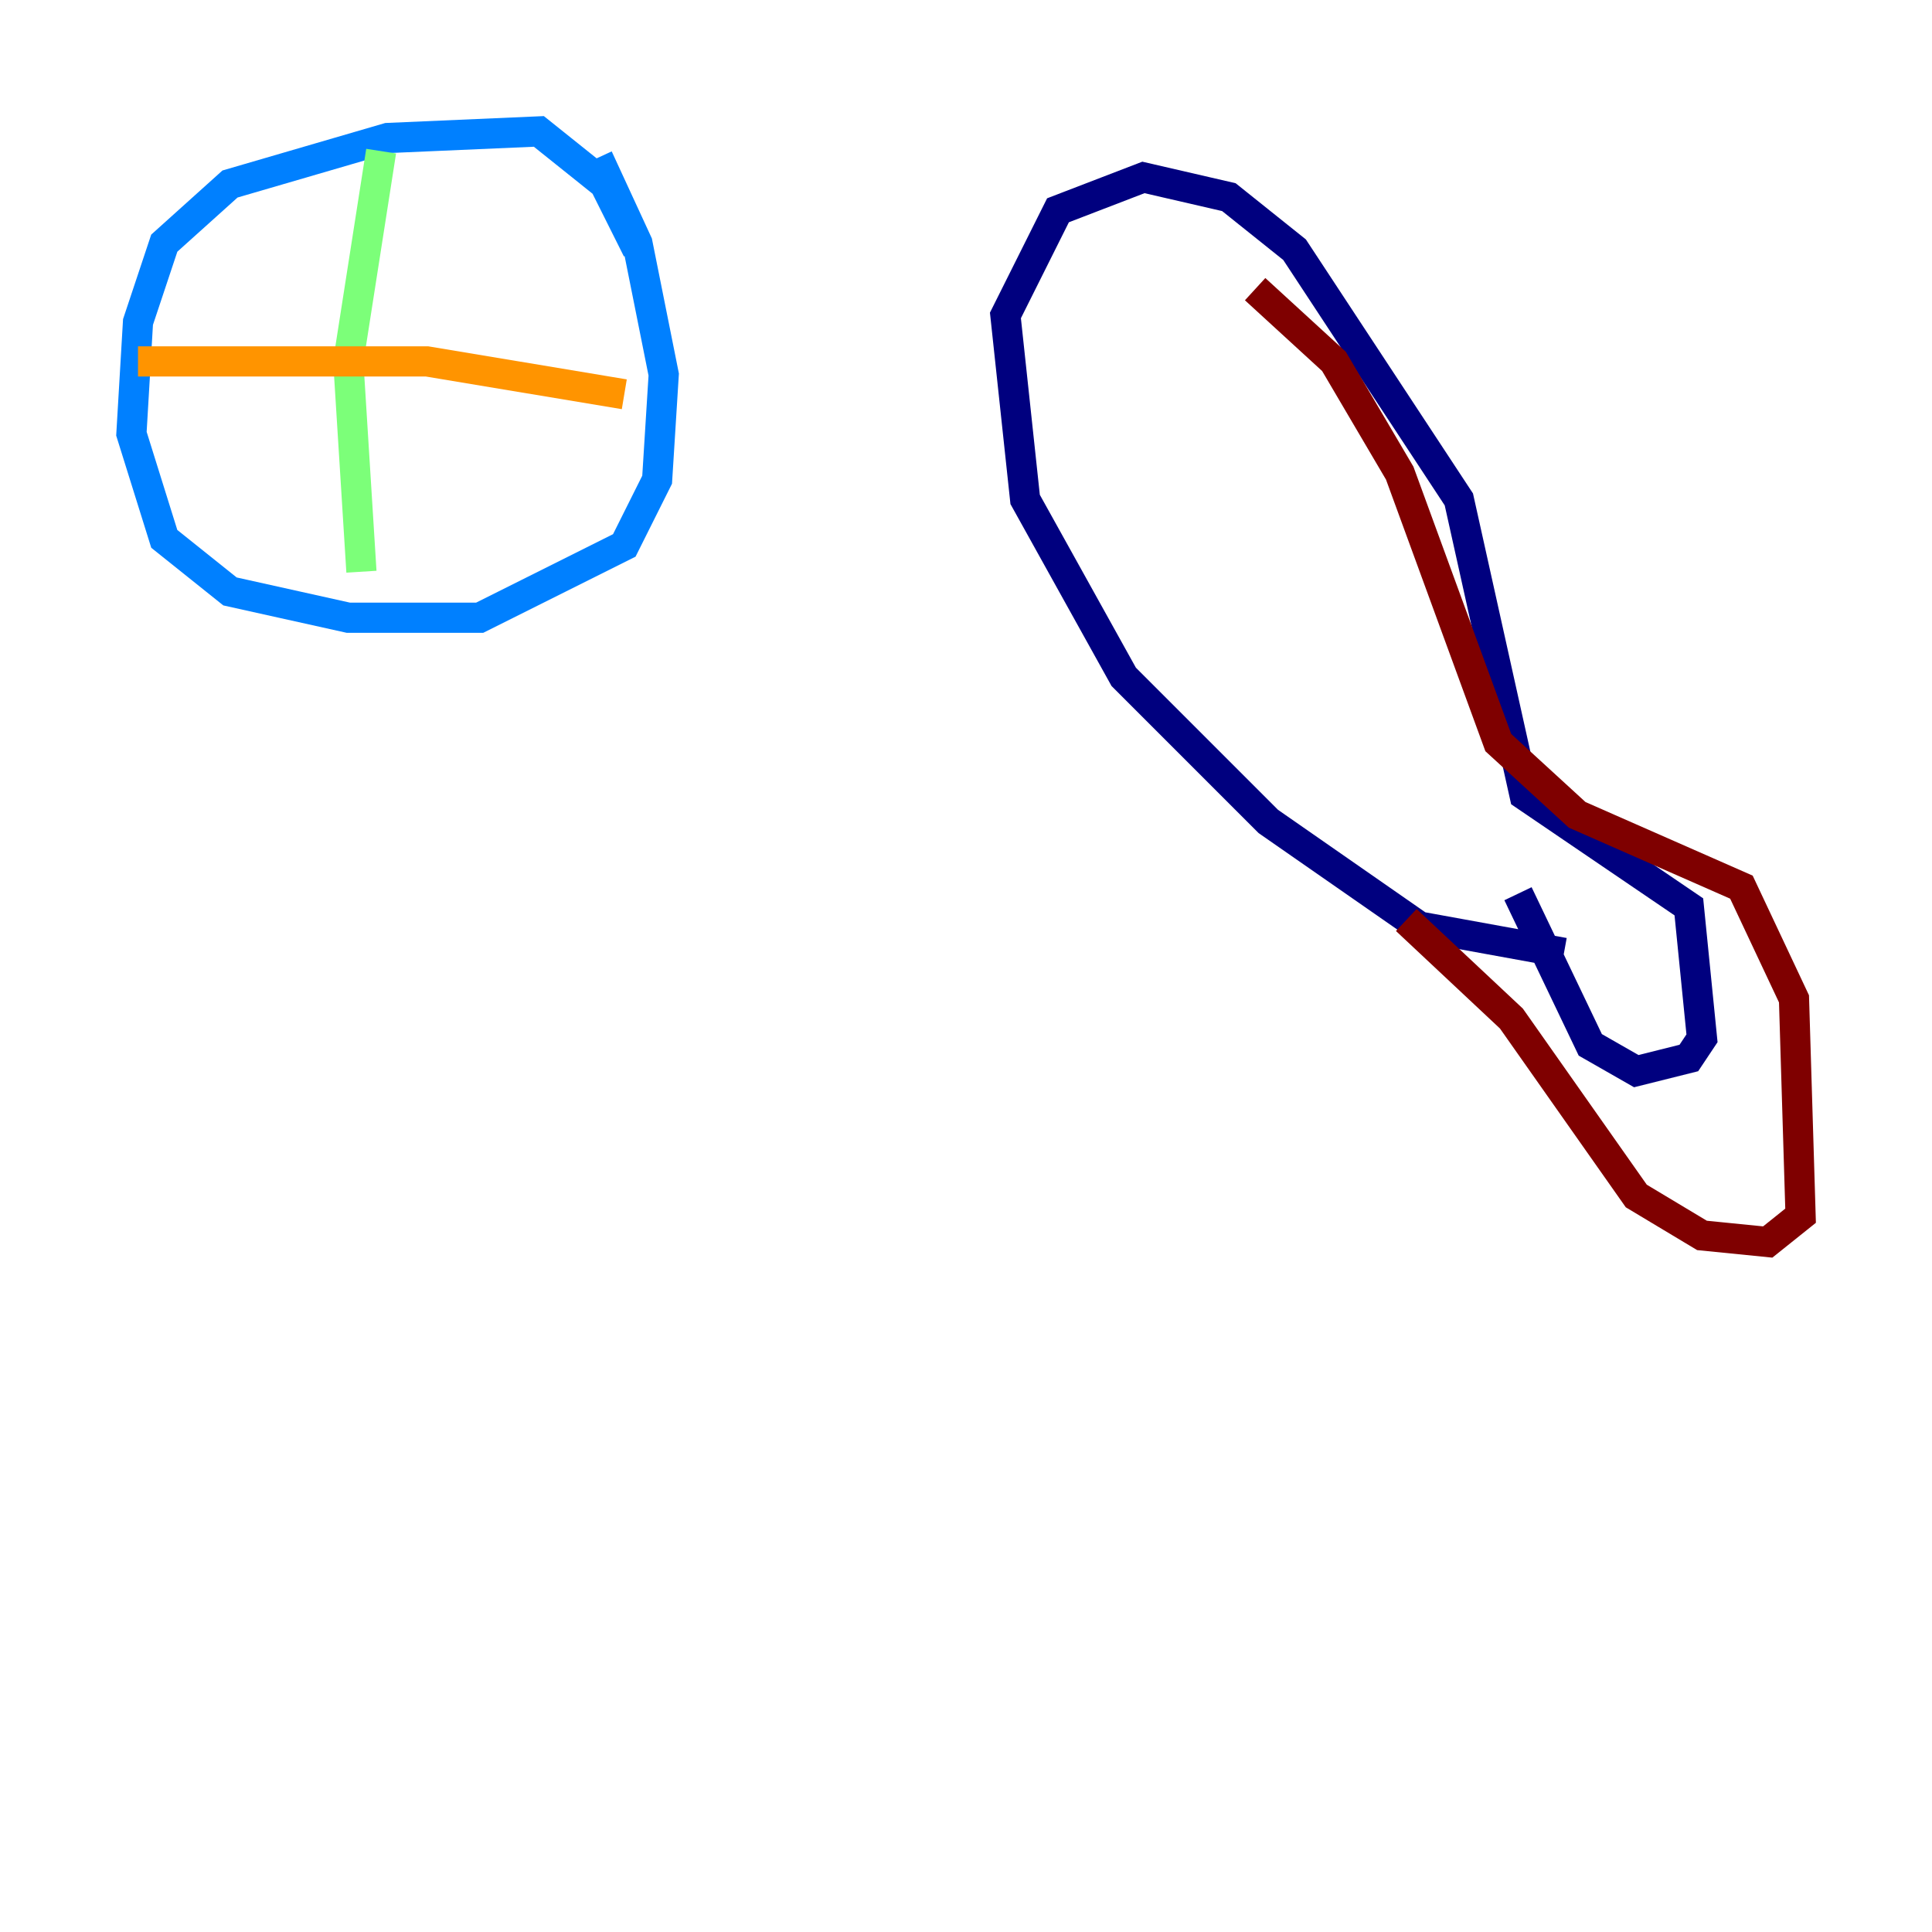 <?xml version="1.0" encoding="utf-8" ?>
<svg baseProfile="tiny" height="128" version="1.2" viewBox="0,0,128,128" width="128" xmlns="http://www.w3.org/2000/svg" xmlns:ev="http://www.w3.org/2001/xml-events" xmlns:xlink="http://www.w3.org/1999/xlink"><defs /><polyline fill="none" points="100.571,59.211 105.361,69.225 108.408,70.966 111.891,70.095 112.762,68.789 111.891,60.082 101.007,52.68 96.653,33.088 85.769,16.544 81.415,13.061 75.755,11.755 70.095,13.932 66.612,20.898 67.918,33.088 74.449,44.843 84.027,54.422 94.041,61.388 103.619,63.129" stroke="#00007f" stroke-width="2" /><polyline fill="none" points="42.231,16.544 40.054,12.191 35.701,8.707 25.687,9.143 15.238,12.191 10.884,16.109 9.143,21.333 8.707,28.735 10.884,35.701 15.238,39.184 23.075,40.925 31.782,40.925 41.361,36.136 43.537,31.782 43.973,24.816 42.231,16.109 39.619,10.449" stroke="#0080ff" stroke-width="2" /><polyline fill="none" points="25.252,10.014 23.075,23.946 23.946,37.878" stroke="#7cff79" stroke-width="2" /><polyline fill="none" points="9.143,23.946 28.299,23.946 41.361,26.122" stroke="#ff9400" stroke-width="2" /><polyline fill="none" points="93.17,60.952 100.136,67.483 108.408,79.238 112.762,81.85 117.116,82.286 119.293,80.544 118.857,66.177 115.374,58.776 104.49,53.986 99.265,49.197 92.735,31.347 88.381,23.946 83.156,19.157" stroke="#7f0000" stroke-width="2" /></svg>
